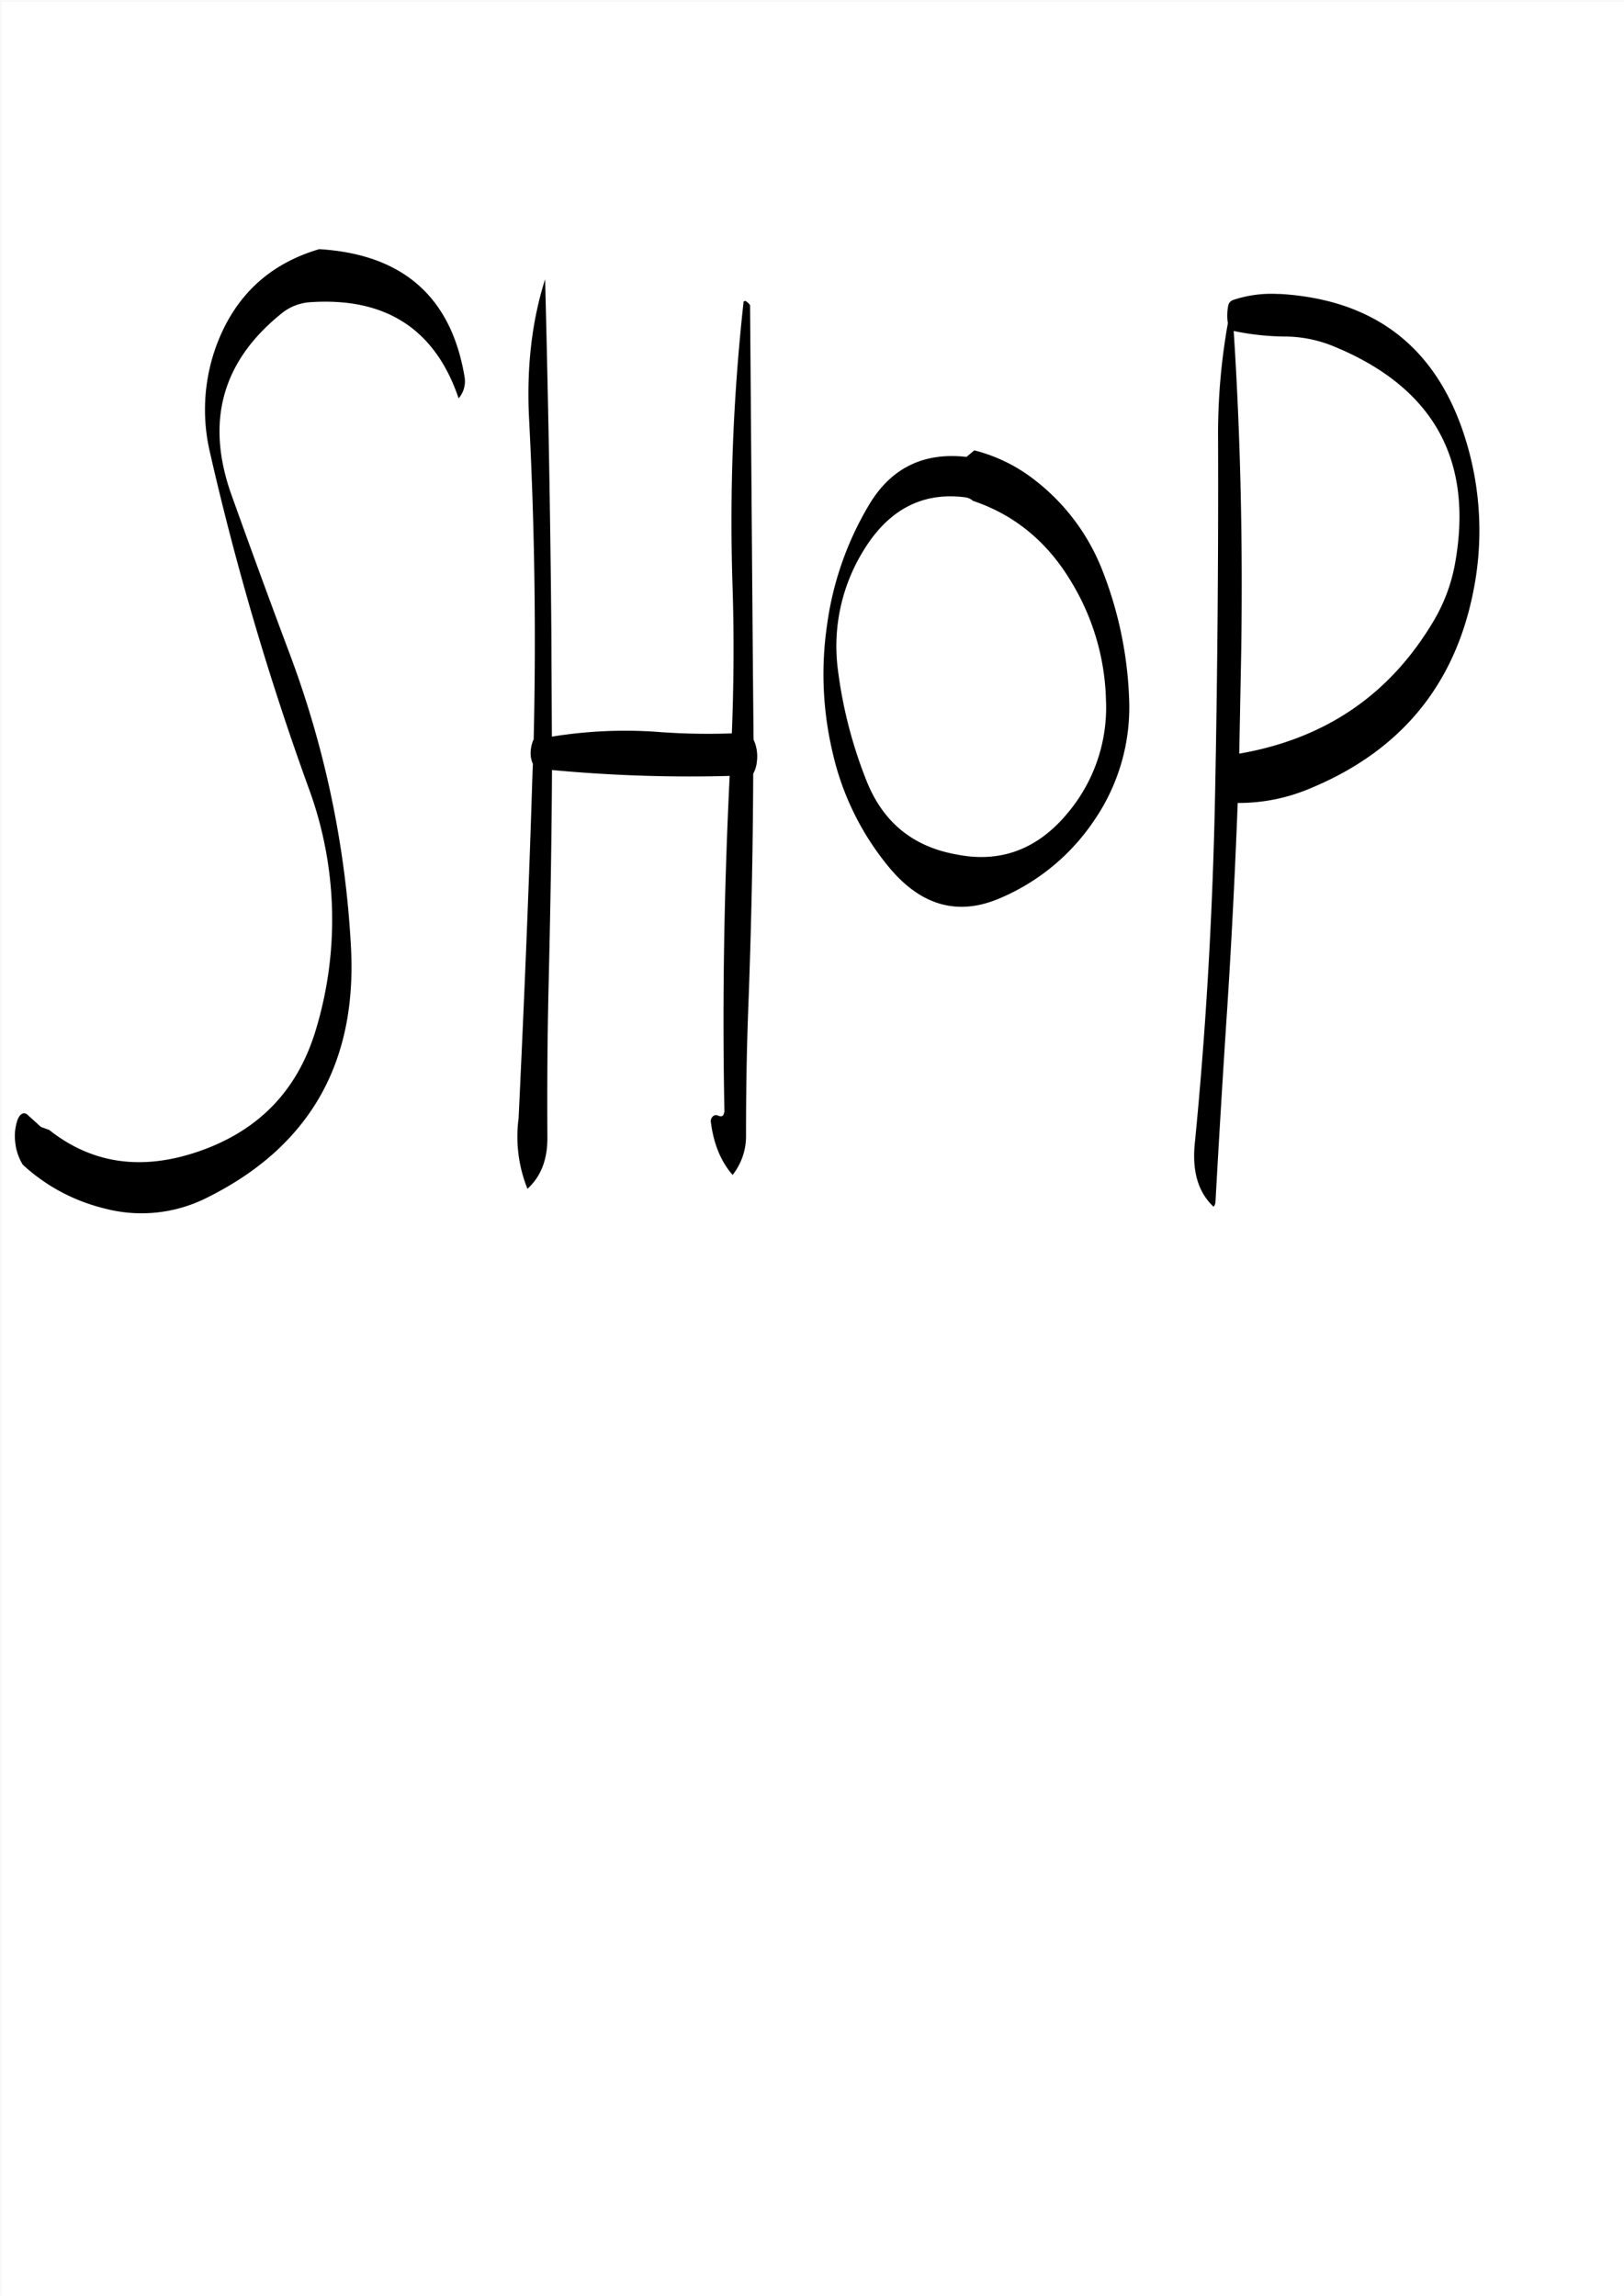 <svg id="Layer_1" data-name="Layer 1" xmlns="http://www.w3.org/2000/svg" viewBox="0 0 595.57 842.18"><rect x="0" y="0" width="595.57" height="842.18" fill="#808080" stroke="none"/><defs><style>.cls-1{fill:#fff;}.cls-2{fill:none;stroke:#fff;stroke-linecap:round;stroke-linejoin:round;stroke-width:0.38px;}.cls-3{fill-rule:evenodd;}</style></defs><rect class="cls-1" x="0.31" y="0.31" width="595.08" height="841.68"/><rect class="cls-2" x="0.19" y="0.19" width="595.2" height="841.8"/><path class="cls-3" d="M76.8,165.72A1039.14,1039.14,0,0,0,113,288.84a139.41,139.41,0,0,1,2.64,88.68c-6.6,22-20.64,36.72-42.36,44.4q-31.68,11.16-55.44-7.68l-1.68-.6-1.32-.48-4.44-4c-1.2-1.32-2.28-1.32-3.36-.12l-.6,1A18.08,18.08,0,0,0,5.4,418.8,19.41,19.41,0,0,0,8.16,427a67.79,67.79,0,0,0,29.76,16,53.15,53.15,0,0,0,37.68-3.84q56.34-27.9,52.92-91.92a359.77,359.77,0,0,0-22.44-107.52q-11-29.34-21.6-59c-9.24-26.52-3.12-48.36,18.36-65.76a18.57,18.57,0,0,1,10.92-4.32q41.4-2.7,54.24,35.28a9.58,9.58,0,0,0,2.16-8Q162.78,94,116.88,91.2,89.34,99.3,79.2,126.48A68.27,68.27,0,0,0,76.8,165.72Zm196.44-55.56c-.36.12-.6.12-.72.24a731.48,731.48,0,0,0-4.08,103.92c.6,18.12.48,36.36-.24,54.48a242.8,242.8,0,0,1-28-.6,167.6,167.6,0,0,0-38,1.8L202,230.52c-.36-43.08-1.2-85.92-2.28-128.28-4.92,15.48-6.84,32.52-5.88,51.24q3.06,58.86,1.68,117.72h-.12a13.17,13.17,0,0,0-1,4.8,9.41,9.41,0,0,0,.84,4l-.12,2.52C193.8,325.32,192,367.8,190,409.92a51.39,51.39,0,0,0,3.24,25.92c4.92-4.44,7.32-10.68,7.32-18.6-.12-19.08,0-38.28.48-57.6.6-25.8,1.08-51.6,1.2-77.4a542.32,542.32,0,0,0,65.16,2.16c-2,41-2.76,82.08-1.92,123.12l-.24.84c-.24.84-.84,1.08-1.92.72a1.76,1.76,0,0,0-2,.12,2.41,2.41,0,0,0-.84,2c1,8,3.6,14.52,8,19.56a22.94,22.94,0,0,0,4.92-14.64c0-15.72.24-31.32.84-47,1.08-28.44,1.68-56.88,1.8-85.56a10.68,10.68,0,0,0,1.32-4.32,14.51,14.51,0,0,0-1.2-8.16L275.88,240l-1-128.28-.6-.72Zm197.88,13.08a47.44,47.44,0,0,1,18.36,3.84q54,22.5,44,79.08a63.26,63.26,0,0,1-7.68,21c-16,27.24-39.72,43.56-71.52,49.08l.72-37.56c.6-39.6-.24-78.72-2.76-117.48A94.4,94.4,0,0,0,471.12,123.24Zm-2.52-15.6a44.18,44.18,0,0,0-16.8,2.28,2.77,2.77,0,0,0-1.56,2,18.59,18.59,0,0,0-.24,5.76l.12.6a232,232,0,0,0-3.6,43.56q.18,63.9-1.08,128.16c-.84,43.32-3.24,86.28-7.44,129q-1.62,15.48,6.84,23.4a2.59,2.59,0,0,0,.72-1.68q2-36.18,4.44-73.08c1.56-24.36,2.76-48.72,3.72-73.32a66.71,66.71,0,0,0,25.56-4.92Q529.5,269.1,540,217.32a113,113,0,0,0-3-57.24c-10.44-32.76-32.88-50.28-67.56-52.44ZM392.4,212.76a87.59,87.59,0,0,1,13,43.8A60.08,60.08,0,0,1,391.2,298.2c-11,13.2-24.6,18.24-40.68,15-16.08-2.88-27.12-12-33.12-27.48a166,166,0,0,1-10.32-40.32,66.81,66.81,0,0,1,9.12-43.2c9.12-15.24,21.6-22,37.44-20a5.37,5.37,0,0,1,3,1.32C371.88,188.64,383.76,198.48,392.4,212.76ZM357.12,165l-2.88,2.4c-15.72-1.8-27.72,4.08-35.76,17.64A116.39,116.39,0,0,0,303.12,229a124.76,124.76,0,0,0,2,46.68A100.86,100.86,0,0,0,325.92,318c11.64,14,25.2,17.88,40.56,11.28a78.46,78.46,0,0,0,34.68-28.68,73.33,73.33,0,0,0,12.72-44.76,142.48,142.48,0,0,0-9.6-46.32,77.4,77.4,0,0,0-27.36-35.4A59.38,59.38,0,0,0,357.12,165Z" transform="translate(0.19 0.19)"/></svg>